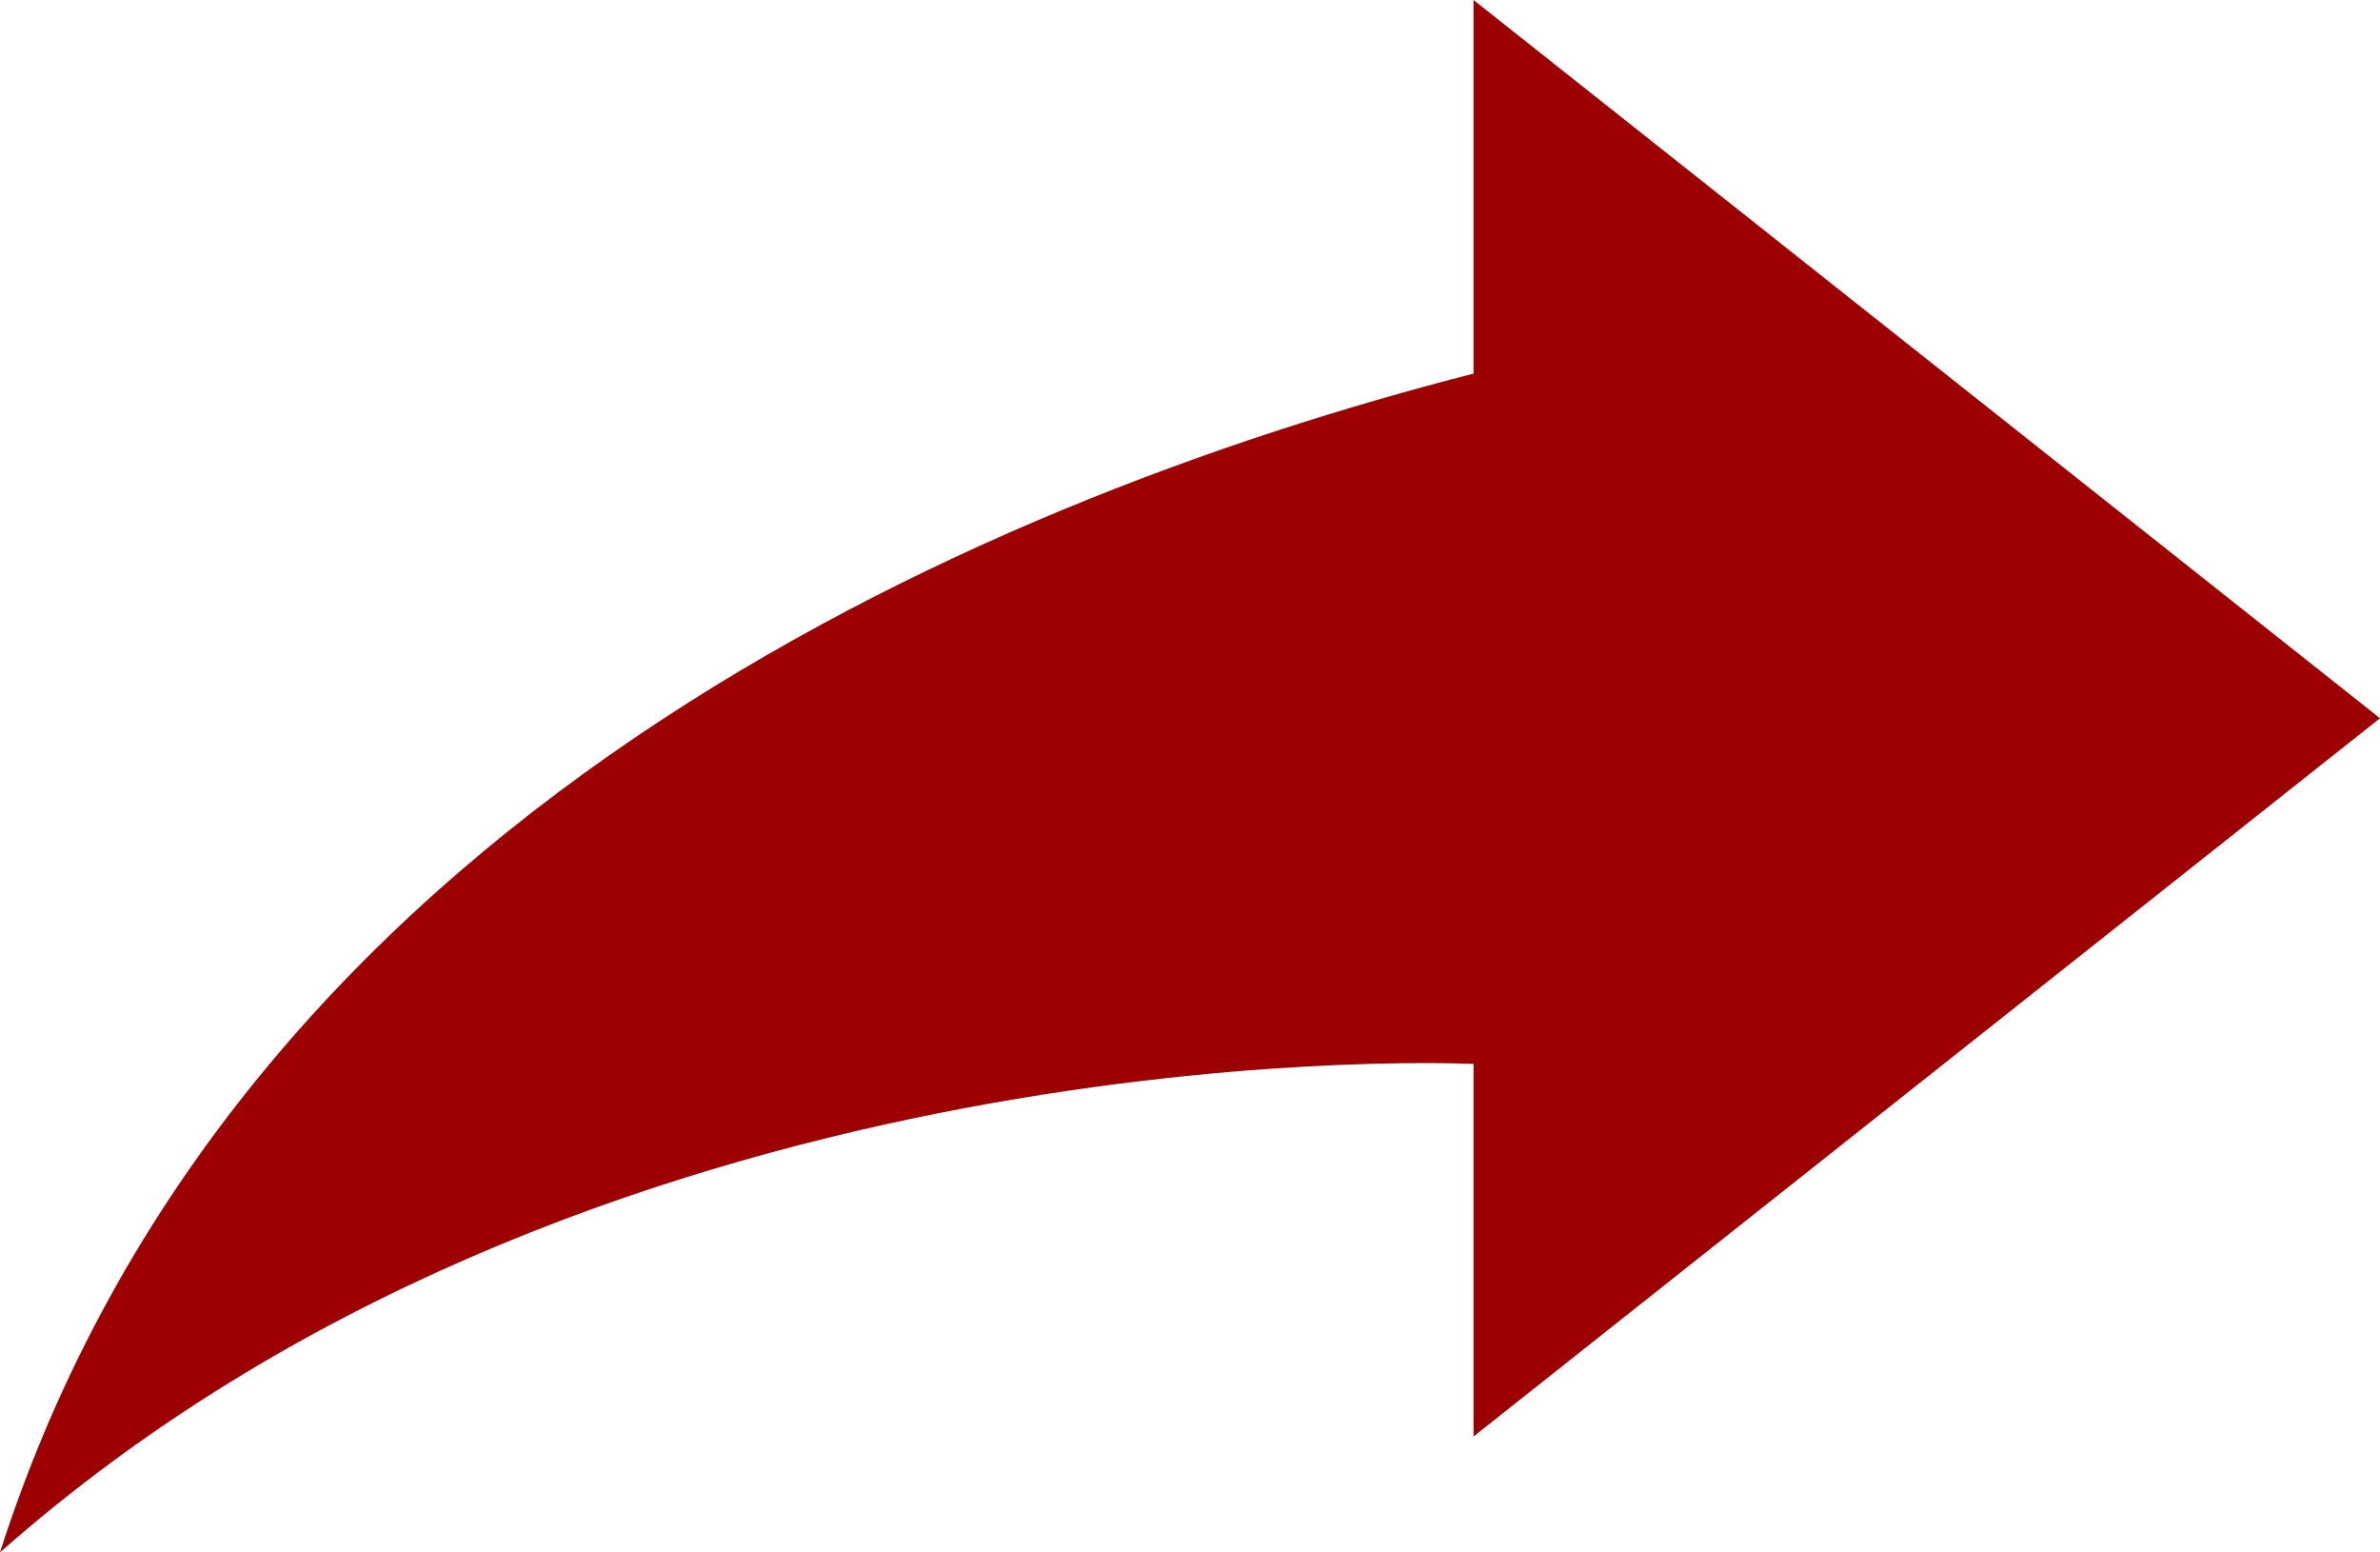 <svg id="Layer_1" data-name="Layer 1" xmlns="http://www.w3.org/2000/svg" viewBox="0 0 23 15"><defs><style>.cls-1{fill:#9d0000;}</style></defs><title>Artboard 11</title><g id="home"><g id="libero_homepage_header_full_breaking_fase2" data-name="libero homepage header full breaking fase2"><g id="Group-28"><g id="Group-17"><path id="Path-Copy-12" class="cls-1" d="M14.24,0,23,6.94l-8.76,6.94V10.28C13.77,10.26,5.65,10,0,15,2.26,7.94,9.36,4.86,14.24,3.61Z"/></g></g></g></g></svg>